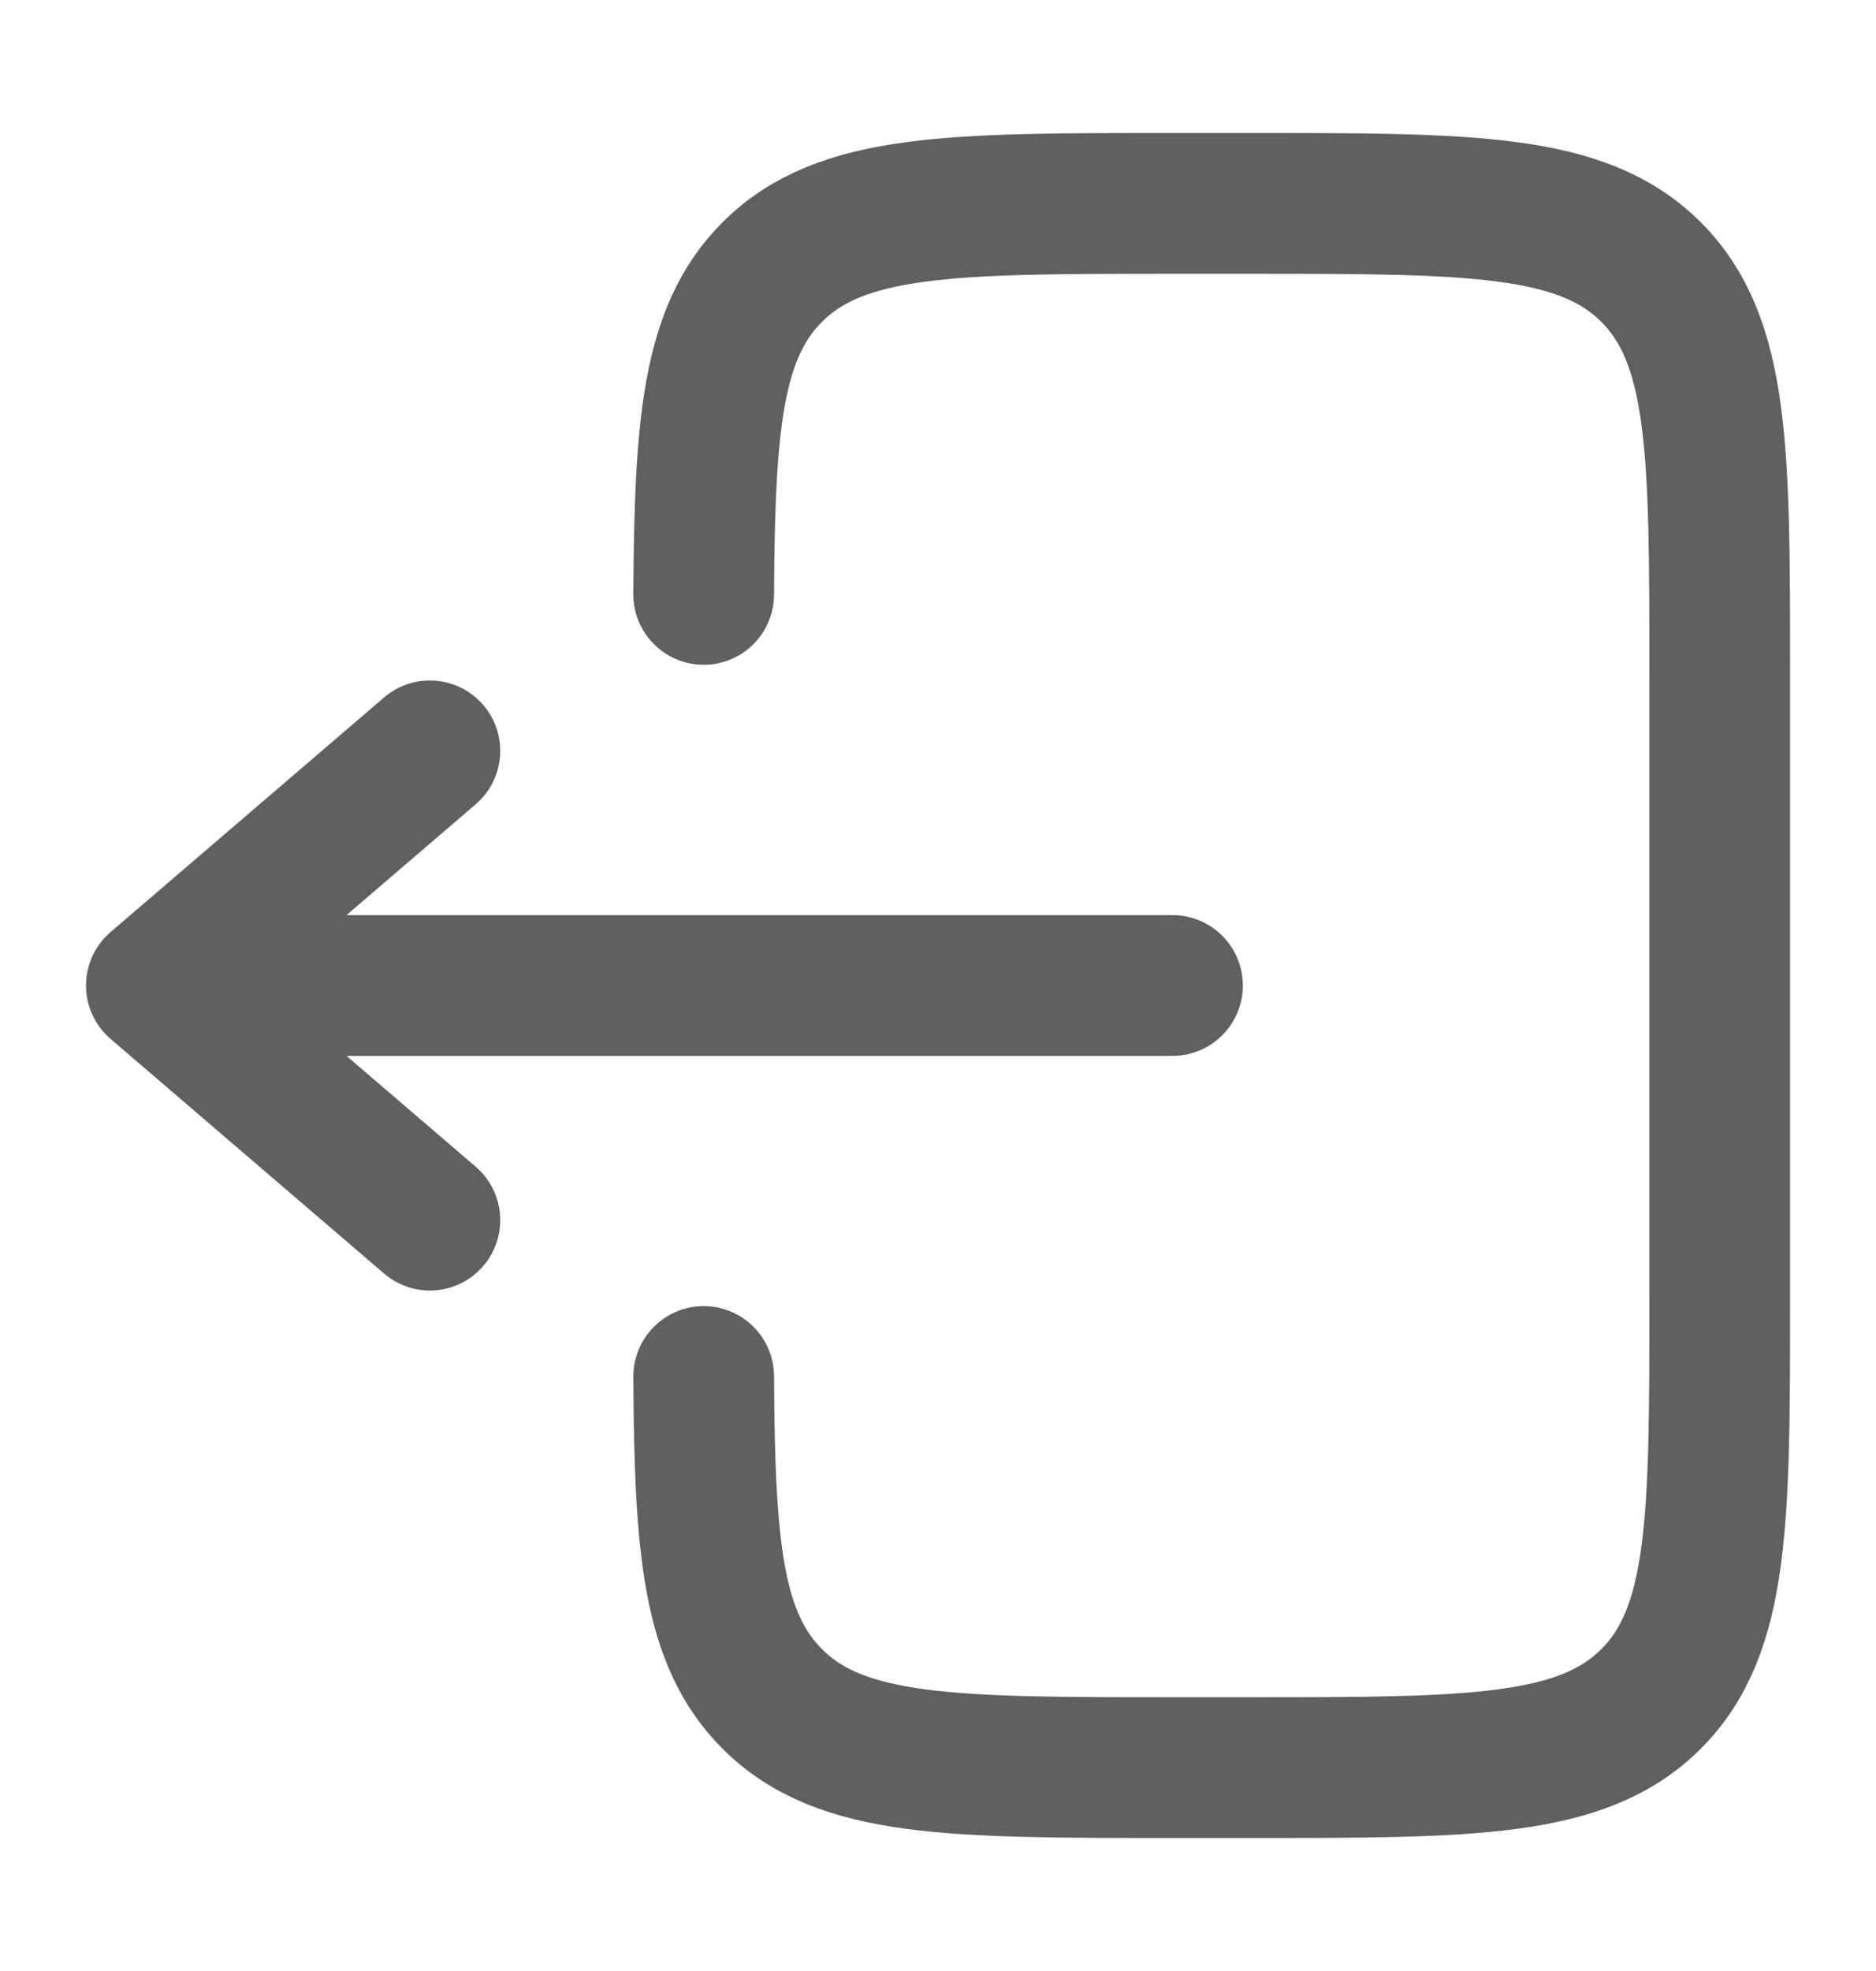 <svg width="20" height="21" viewBox="0 0 20 21" fill="none" xmlns="http://www.w3.org/2000/svg">
<path d="M7.502 6.333C7.512 4.521 7.592 3.539 8.233 2.899C8.965 2.167 10.143 2.167 12.501 2.167L13.334 2.167C15.691 2.167 16.869 2.167 17.602 2.899C18.334 3.631 18.334 4.809 18.334 7.167L18.334 13.833C18.334 16.19 18.334 17.369 17.602 18.101C16.869 18.833 15.691 18.833 13.334 18.833L12.501 18.833C10.143 18.833 8.965 18.833 8.233 18.101C7.592 17.461 7.512 16.479 7.502 14.666" stroke="#1D1D1D" stroke-opacity="0.7" stroke-width="1.5" stroke-linecap="round"/>
<path d="M12.5 10.5L1.667 10.5M1.667 10.5L4.583 8M1.667 10.5L4.583 13" stroke="#1D1D1D" stroke-opacity="0.7" stroke-width="1.5" stroke-linecap="round" stroke-linejoin="round"/>
</svg>
